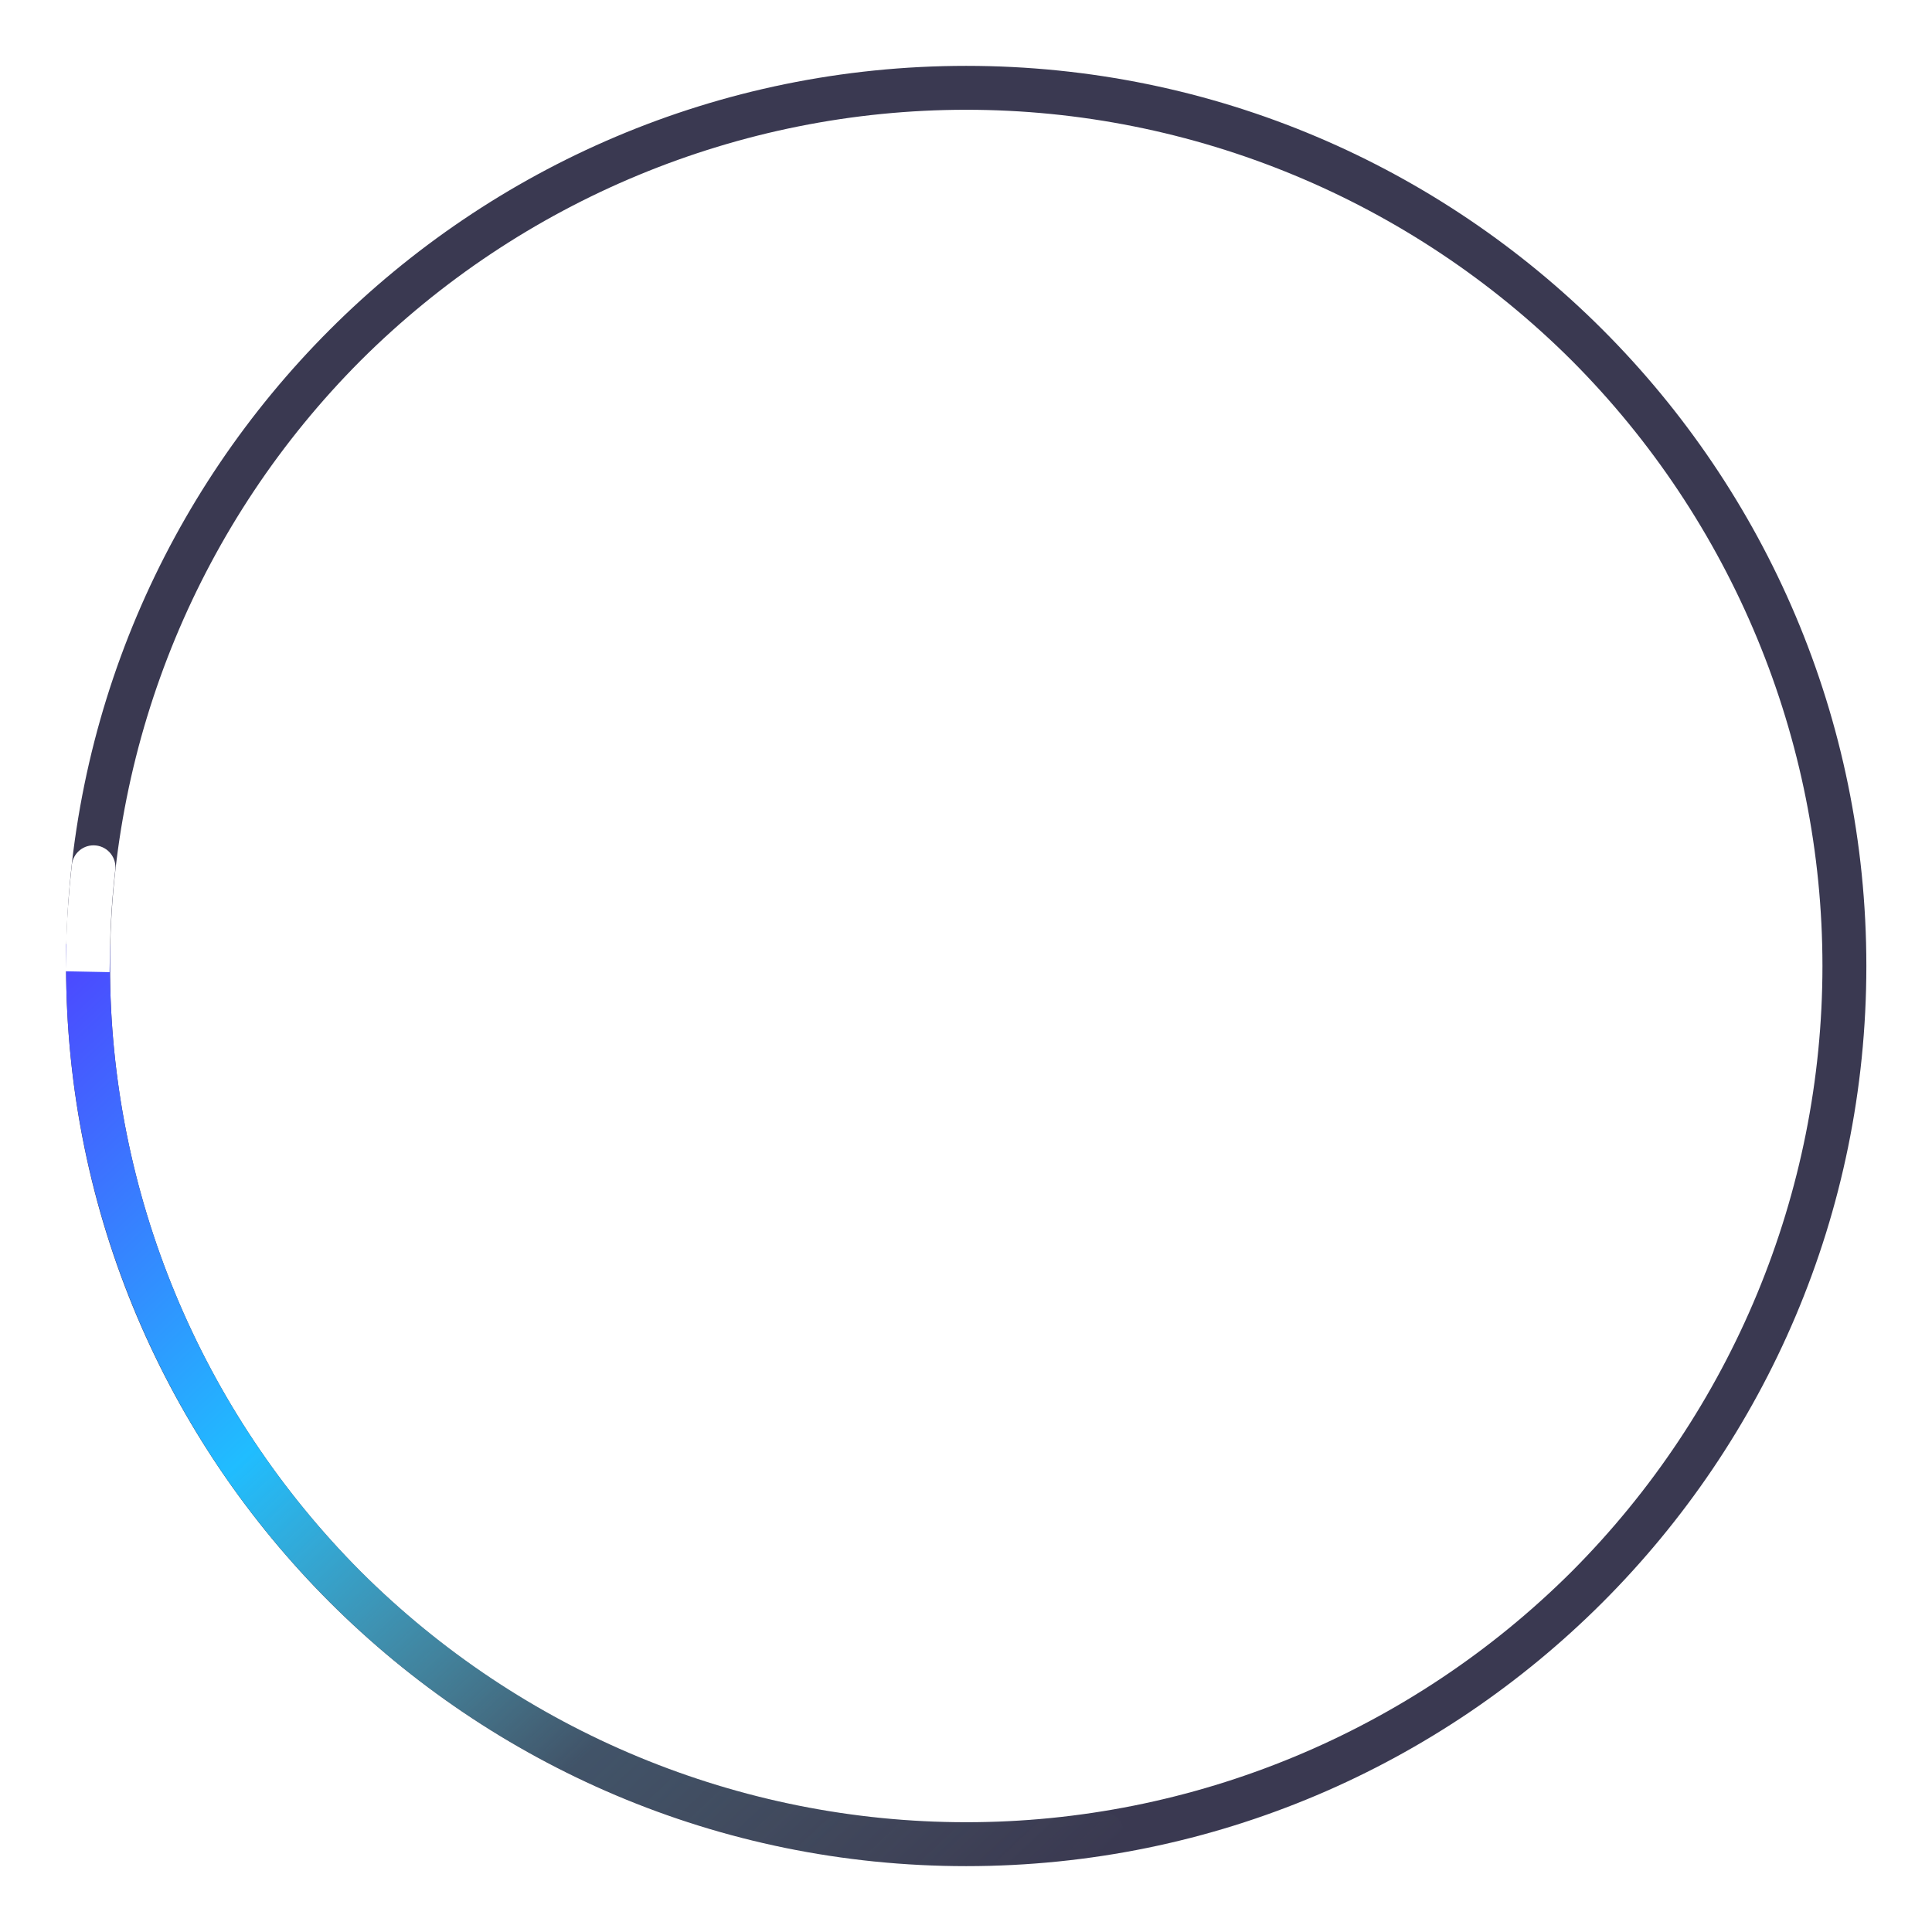 <?xml version="1.0" encoding="UTF-8" standalone="no"?><!-- Generator: Gravit.io --><svg xmlns="http://www.w3.org/2000/svg" xmlns:xlink="http://www.w3.org/1999/xlink" style="isolation:isolate" viewBox="0 0 44 44" width="44pt" height="44pt"><g opacity="0.8"><path d=" M 1.505 22 C 1.505 10.686 10.691 1.5 22.005 1.5 C 33.319 1.5 42.505 10.686 42.505 22 C 42.505 33.314 33.319 42.5 22.005 42.5 C 10.691 42.5 1.505 33.314 1.505 22 Z  M 2.505 22 C 2.505 16.83 4.565 11.87 8.215 8.21 C 11.875 4.56 16.835 2.5 22.005 2.5 C 27.175 2.5 32.135 4.56 35.795 8.21 C 39.445 11.87 41.505 16.83 41.505 22 C 41.505 27.17 39.445 32.13 35.795 35.79 C 32.135 39.44 27.175 41.5 22.005 41.5 C 16.835 41.5 11.875 39.44 8.215 35.79 C 4.565 32.13 2.505 27.17 2.505 22 Z " fill-rule="evenodd" fill="rgb(9,8,38)"/></g><defs><filter id="qhWYqs3zBVdiu0LooaUwOcci0TMuOAtg" x="-200%" y="-200%" width="400%" height="400%" filterUnits="objectBoundingBox" color-interpolation-filters="sRGB"><feGaussianBlur xmlns="http://www.w3.org/2000/svg" in="SourceGraphic" stdDeviation="64.404"/><feOffset xmlns="http://www.w3.org/2000/svg" dx="0" dy="0" result="pf_100_offsetBlur"/><feFlood xmlns="http://www.w3.org/2000/svg" flood-color="#FF0000" flood-opacity="0.65"/><feComposite xmlns="http://www.w3.org/2000/svg" in2="pf_100_offsetBlur" operator="in" result="pf_100_dropShadow"/><feBlend xmlns="http://www.w3.org/2000/svg" in="SourceGraphic" in2="pf_100_dropShadow" mode="normal"/></filter></defs><g filter="url(#qhWYqs3zBVdiu0LooaUwOcci0TMuOAtg)"><linearGradient id="_lgradient_1" x1="-0.095" y1="-0.01" x2="1.001" y2="1.004" gradientTransform="matrix(24.16,0,0,21,1.505,21.5)" gradientUnits="userSpaceOnUse"><stop offset="0%" stop-opacity="1" style="stop-color:rgb(84,51,255)"/><stop offset="38.638%" stop-opacity="1" style="stop-color:rgb(32,189,255)"/><stop offset="69.17%" stop-opacity="0.16" style="stop-color:rgb(100,222,228)"/><stop offset="98.261%" stop-opacity="0" style="stop-color:rgb(165,254,203)"/></linearGradient><path d=" M 25.015 41.27 L 25.015 41.27 C 25.291 41.226 25.549 41.412 25.59 41.685 L 25.59 41.685 C 25.631 41.958 25.445 42.216 25.175 42.26 L 25.175 42.26 C 24.125 42.42 23.065 42.5 22.005 42.5 C 16.575 42.5 11.355 40.34 7.515 36.49 C 3.665 32.65 1.505 27.43 1.505 22 L 1.505 21.5 L 2.505 21.5 L 2.505 22 C 2.505 27.17 4.565 32.13 8.215 35.79 C 11.875 39.44 16.835 41.5 22.005 41.5 C 23.015 41.5 24.025 41.42 25.015 41.27 Z " fill="url(#_lgradient_1)"/></g><path d=" M 2.505 21.64 L 2.495 22.14 L 1.495 22.12 L 1.505 21.62 C 1.515 20.98 1.565 20.34 1.635 19.7 L 1.635 19.7 C 1.663 19.424 1.909 19.225 2.185 19.255 L 2.185 19.255 C 2.461 19.285 2.658 19.534 2.625 19.81 L 2.625 19.81 C 2.555 20.42 2.515 21.03 2.505 21.64 Z " fill="rgb(255,255,255)"/></svg>